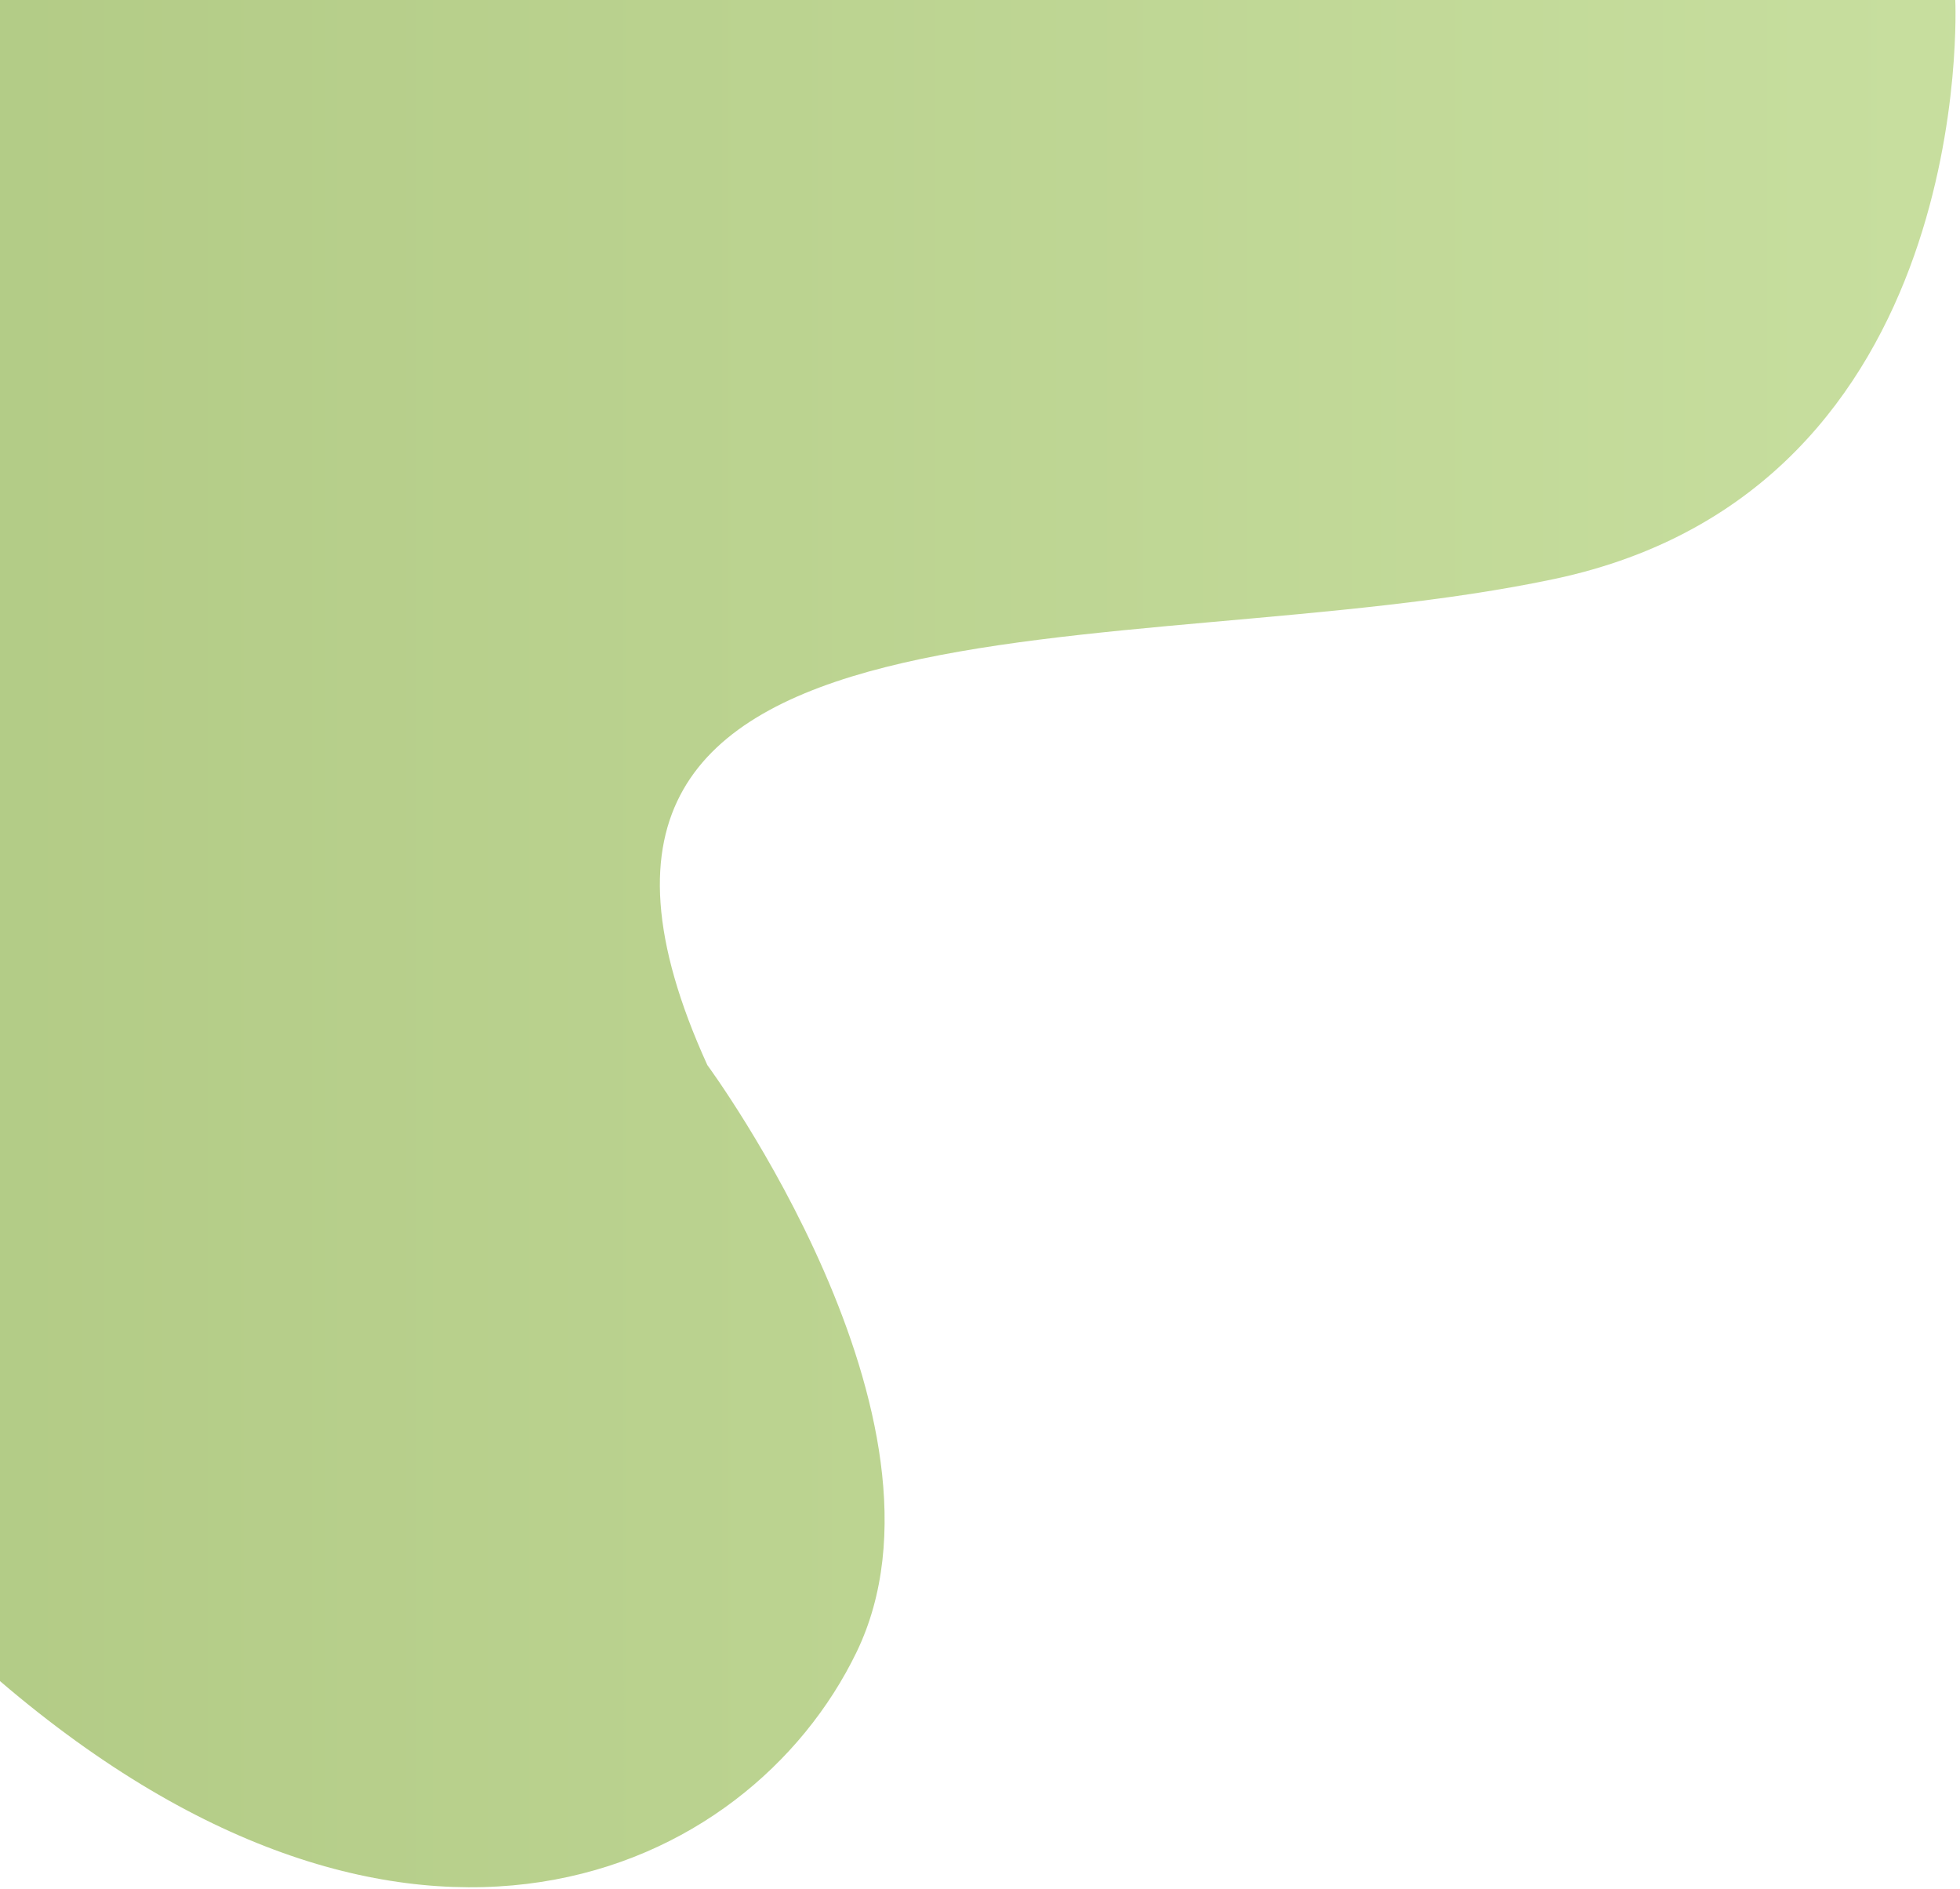 <svg width="414" height="399" viewBox="0 0 414 399" fill="none" xmlns="http://www.w3.org/2000/svg">
<path fill-rule="evenodd" clip-rule="evenodd" d="M413 0C413 0 418.035 103.28 328.289 122.276C238.543 141.272 101.045 118.678 149.407 224.93C149.407 224.93 204.69 299.836 180.915 348.927C158.021 396.199 86.438 428.987 0 355.026V0H413Z" fill="url(#paint0_linear_194_320)" fill-opacity="0.5"/>
<defs>
<linearGradient id="paint0_linear_194_320" x1="0" y1="0" x2="548.968" y2="0" gradientUnits="userSpaceOnUse">
<stop stop-color="#68990F"/>
<stop offset="1" stop-color="#9ECB4F"/>
</linearGradient>
</defs>
</svg>
